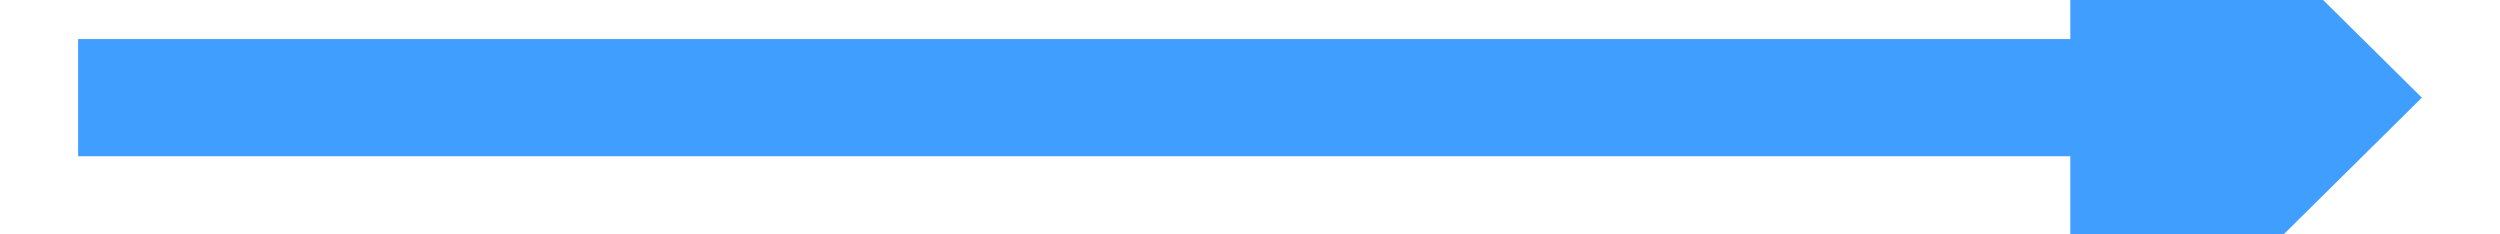 ﻿<?xml version="1.0" encoding="utf-8"?>
<svg version="1.1" xmlns:xlink="http://www.w3.org/1999/xlink" width="64px" height="6px" preserveAspectRatio="xMinYMid meet" viewBox="182 103  64 4" xmlns="http://www.w3.org/2000/svg">
  <path d="M 235 113.4  L 244 104.5  L 235 95.6  L 235 113.4  Z " fill-rule="nonzero" fill="#409eff" stroke="none" />
  <path d="M 184 104.5  L 237 104.5  " stroke-width="3" stroke="#409eff" fill="none" />
</svg>